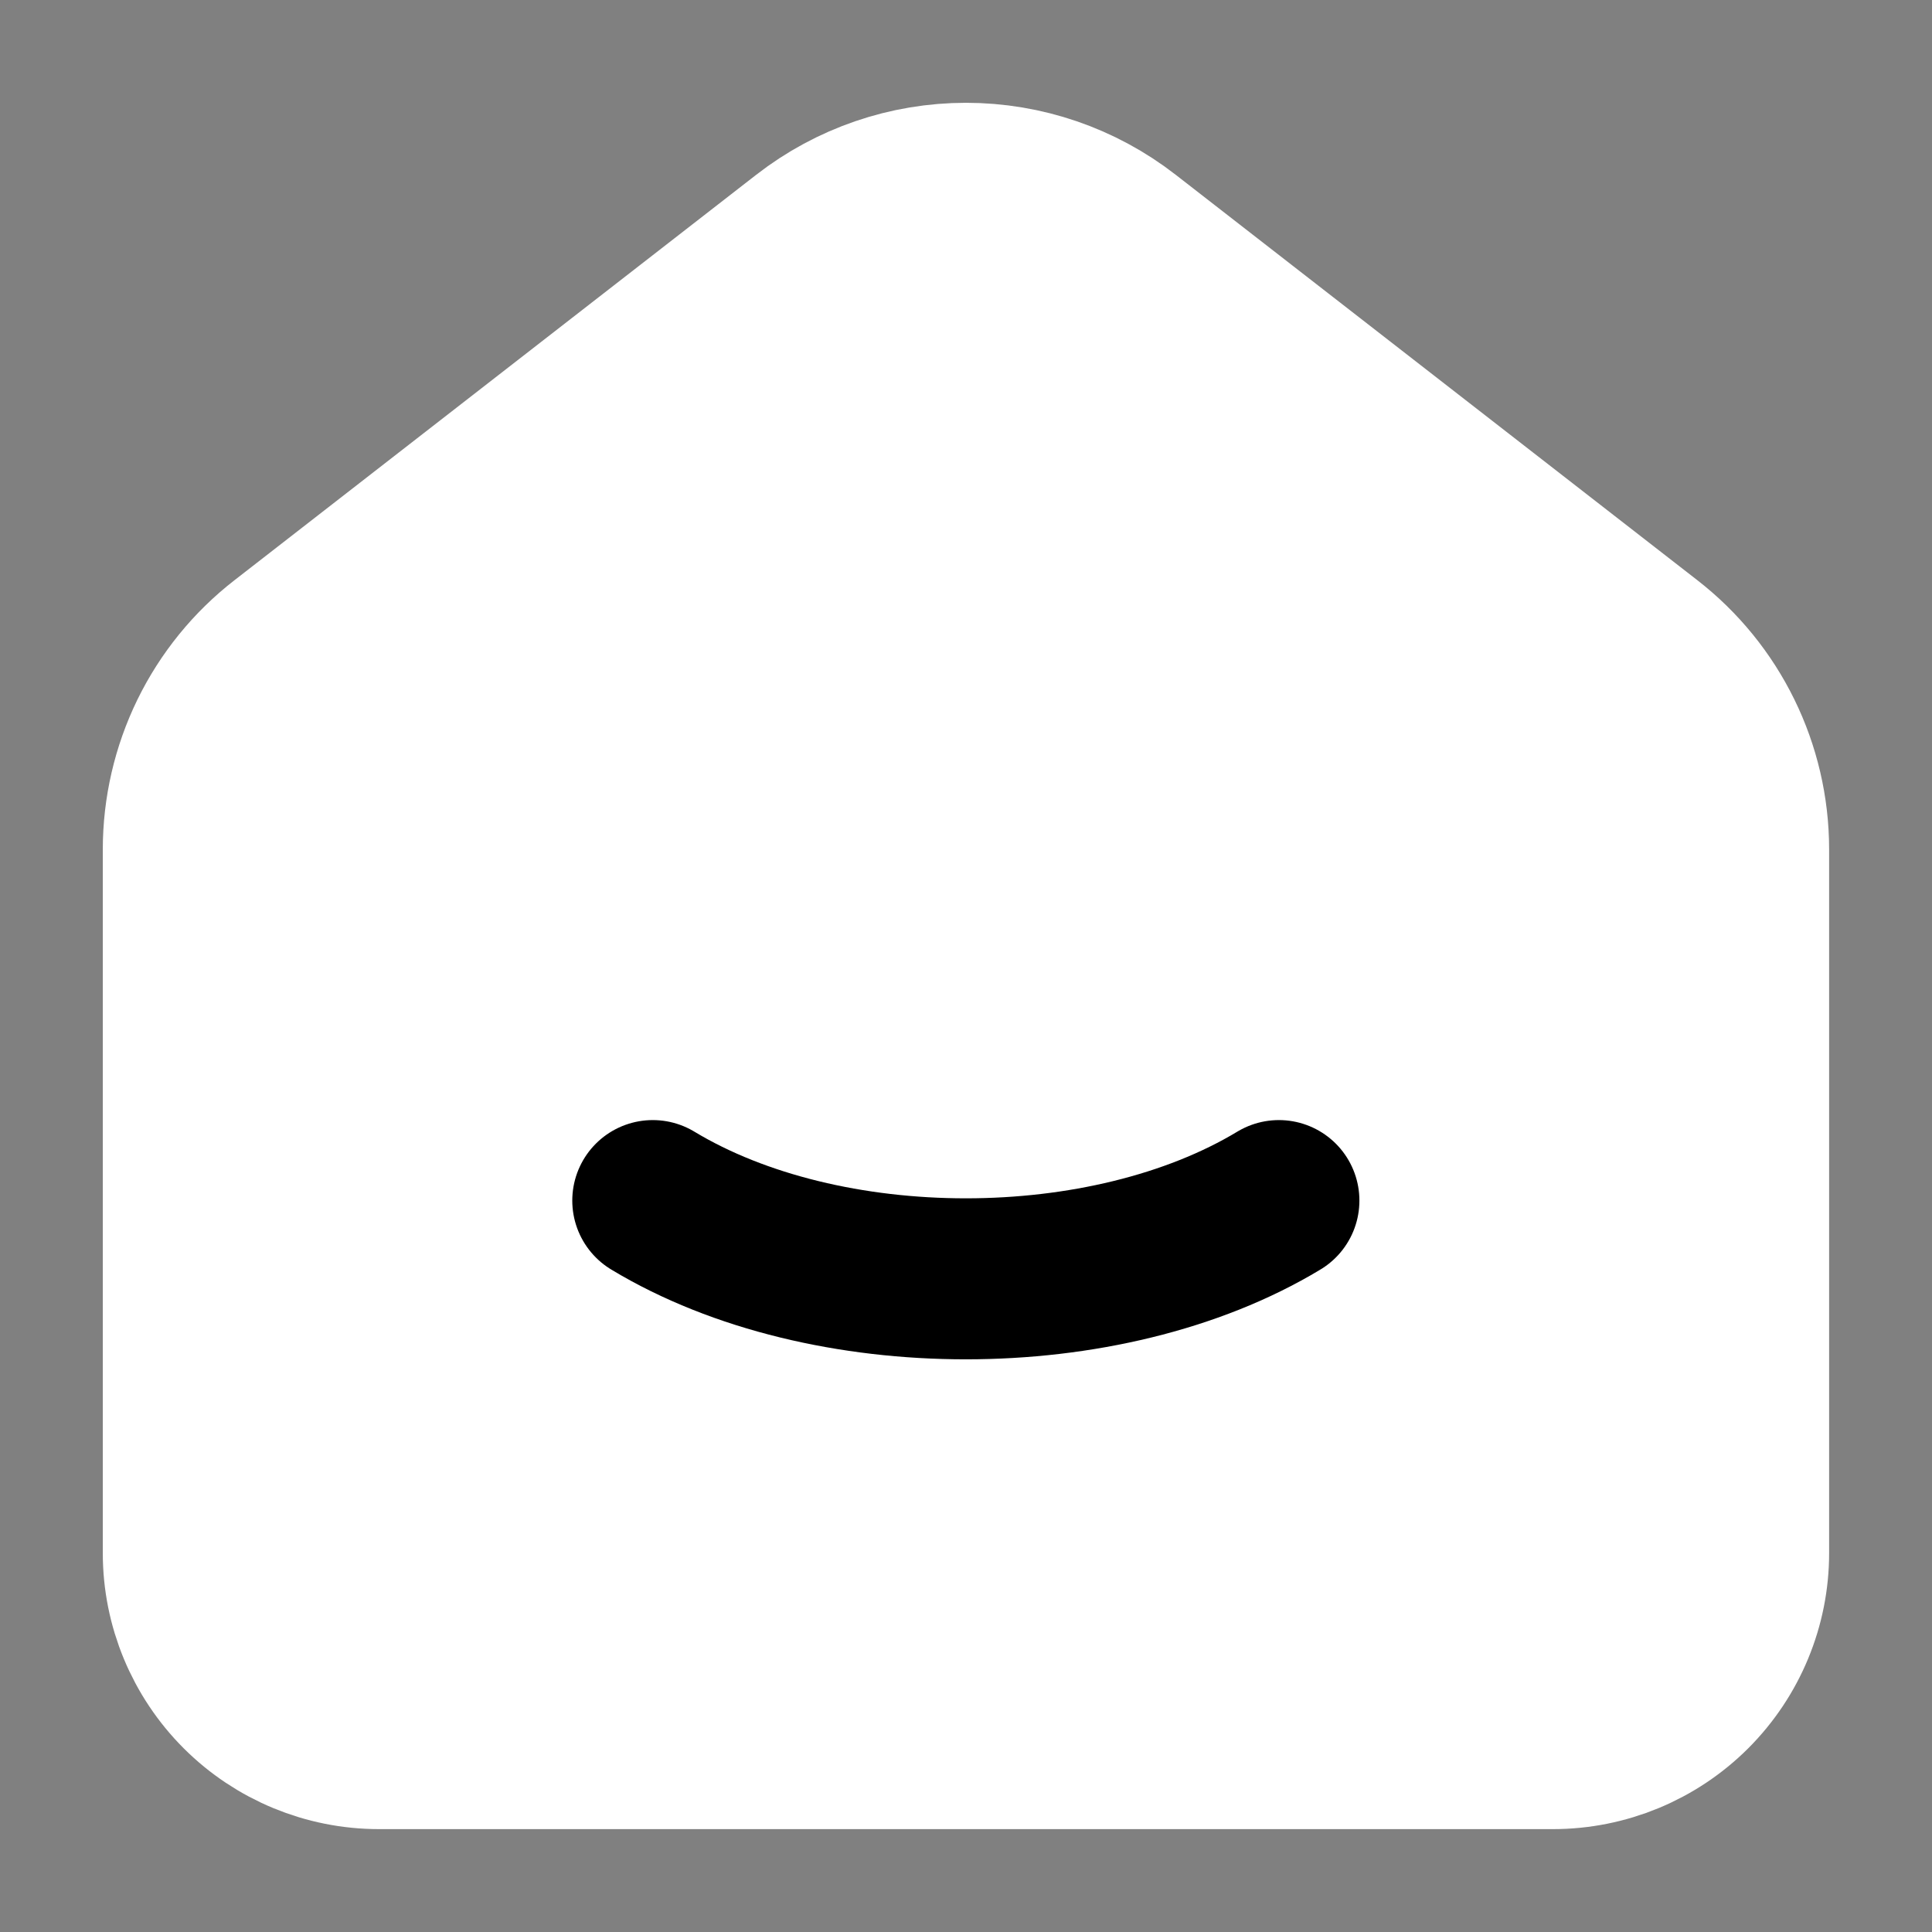 <svg width="24" height="24" viewBox="0 0 24 24" fill="none" xmlns="http://www.w3.org/2000/svg">
<rect x="0" y="0" width="24" height="24" fill="#808080" stroke="none"/>
<g clip-path="url(#clip0_29307_19745)">
<path d="M20.47 7.996L13.989 2.959C13.42 2.517 12.72 2.277 12 2.277C11.279 2.277 10.579 2.517 10.01 2.959L3.528 7.996C3.138 8.298 2.823 8.686 2.606 9.129C2.39 9.572 2.277 10.059 2.277 10.552V19.294C2.277 19.938 2.533 20.555 2.989 21.011C3.445 21.466 4.063 21.722 4.708 21.722H19.291C19.936 21.722 20.554 21.466 21.01 21.011C21.466 20.555 21.722 19.938 21.722 19.294V10.552C21.722 9.552 21.26 8.609 20.47 7.996Z" fill="white" stroke="white" stroke-width="2" stroke-linecap="round" stroke-linejoin="round"/>
<path d="M15.887 14.914C13.739 16.21 10.256 16.21 8.109 14.914" stroke="black" stroke-width="2" stroke-linecap="round" stroke-linejoin="round"/>
</g>
<defs>
<clipPath id="clip0_29307_19745">
<rect width="23.333" height="23.333" fill="white" transform="translate(0.332 0.332)"/>
</clipPath>
</defs>
</svg>
